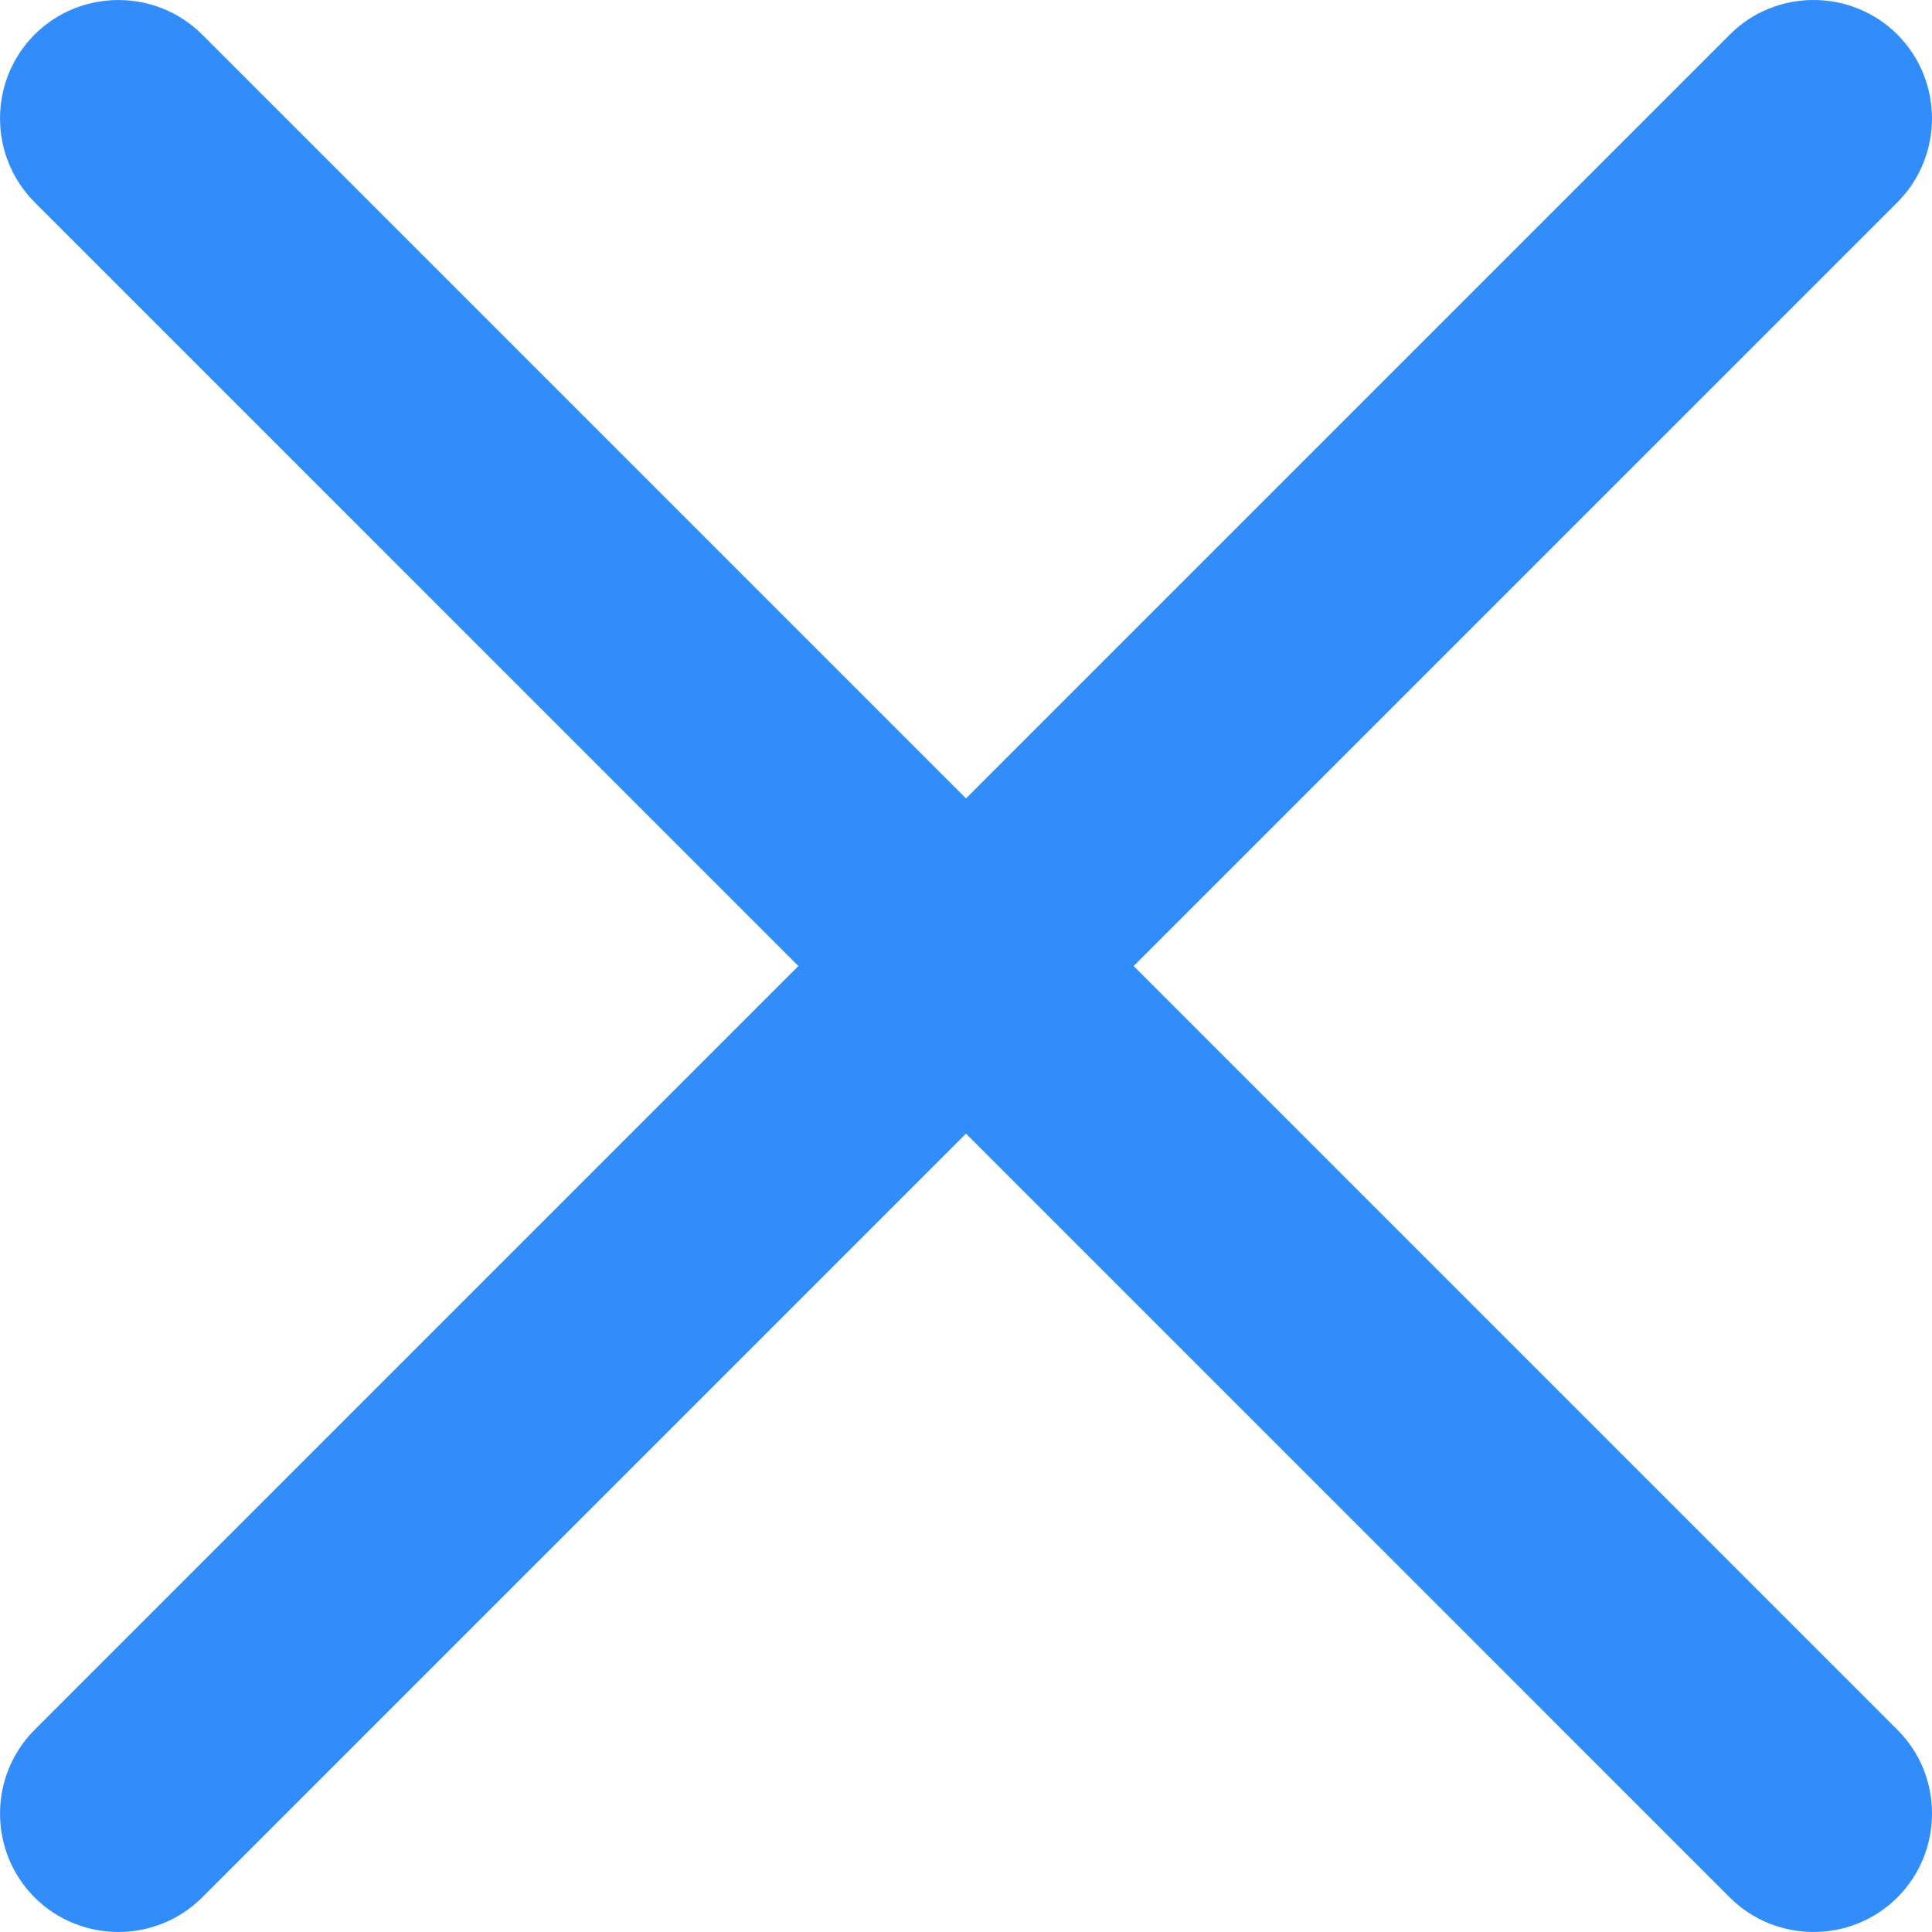 <svg viewBox="0 0 20 20" xmlns="http://www.w3.org/2000/svg" xmlns:xlink="http://www.w3.org/1999/xlink" width="20" height="20" fill="none" customFrame="#000000">
	<g id="关闭-按下">
		<g id="关闭">
			<g id="关闭">
				<g id="编组">
					<path id="路径" d="M19.642 19.642C19.164 20.119 18.384 20.119 17.906 19.642L0.358 2.093C-0.119 1.616 -0.119 0.835 0.358 0.358C0.835 -0.119 1.616 -0.119 2.093 0.358L19.645 17.91C20.119 18.384 20.119 19.165 19.642 19.642Z" fill="rgb(50,141,251)" fill-rule="nonzero" />
					<path id="路径" d="M19.642 0.358C20.119 0.836 20.119 1.616 19.642 2.094L2.093 19.642C1.616 20.119 0.835 20.119 0.358 19.642C-0.119 19.165 -0.119 18.384 0.358 17.907L17.91 0.355C18.384 -0.119 19.165 -0.119 19.642 0.358Z" fill="rgb(50,141,251)" fill-rule="nonzero" />
				</g>
			</g>
		</g>
	</g>
</svg>
